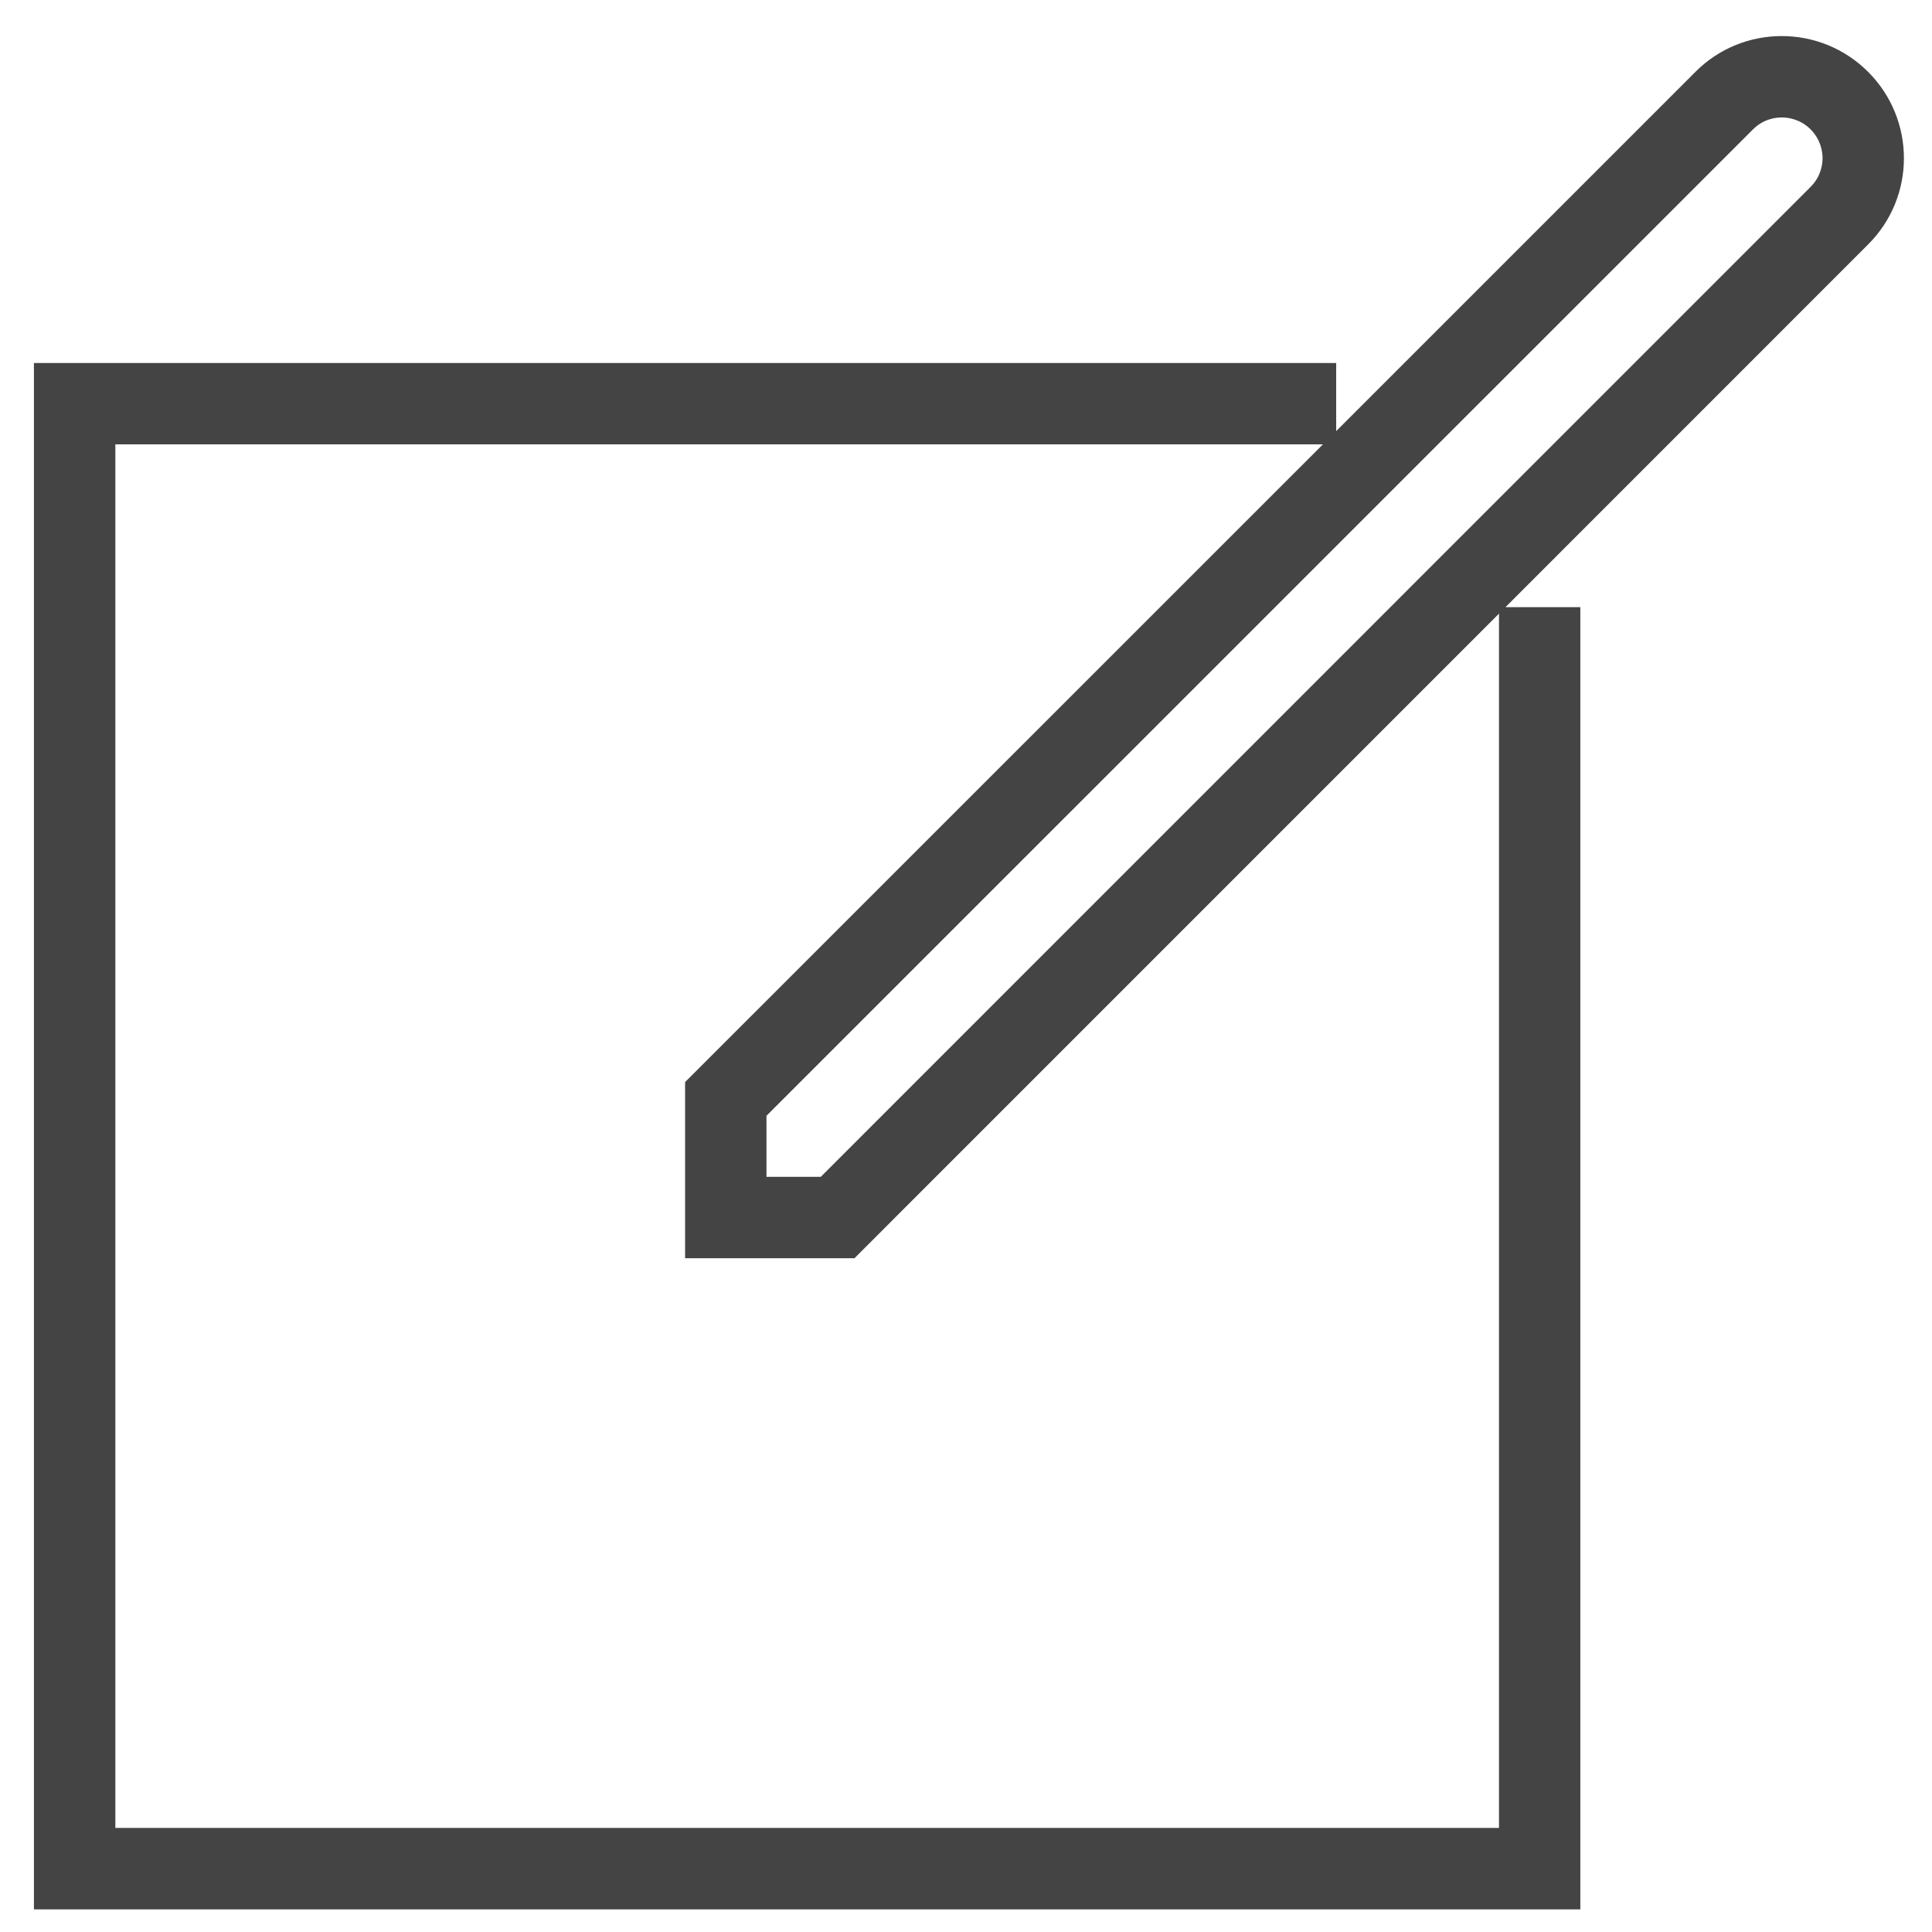 <?xml version="1.0" encoding="utf-8"?>
<!-- Generated by IcoMoon.io -->
<!DOCTYPE svg PUBLIC "-//W3C//DTD SVG 1.1//EN" "http://www.w3.org/Graphics/SVG/1.1/DTD/svg11.dtd">
<svg version="1.1" xmlns="http://www.w3.org/2000/svg" xmlns:xlink="http://www.w3.org/1999/xlink" width="48" height="48" viewBox="0 0 48 48">
<rect fill="#ffffff" x="0" y="0" width="48" height="48"></rect>
<path fill="#444444" d="M46.412 1.785c-0.592-0.592-1.368-0.889-2.145-0.889-0.778 0-1.554 0.296-2.144 0.889l-8.926 8.926v-1.692h-32.354v38.419h38.42v-32.353h-1.86l9.009-9.011c1.187-1.181 1.187-3.104 0-4.289zM37.242 45.415h-34.376v-34.375h30.002l-15.847 15.844v4.376h4.208l16.013-16.014v30.169zM44.983 4.644l-24.591 24.594h-1.349v-1.517l24.51-24.507c0.257-0.257 0.557-0.296 0.715-0.296 0.156 0 0.458 0.039 0.715 0.296 0.259 0.259 0.298 0.561 0.298 0.717s-0.040 0.456-0.298 0.713z"></path>
</svg>
